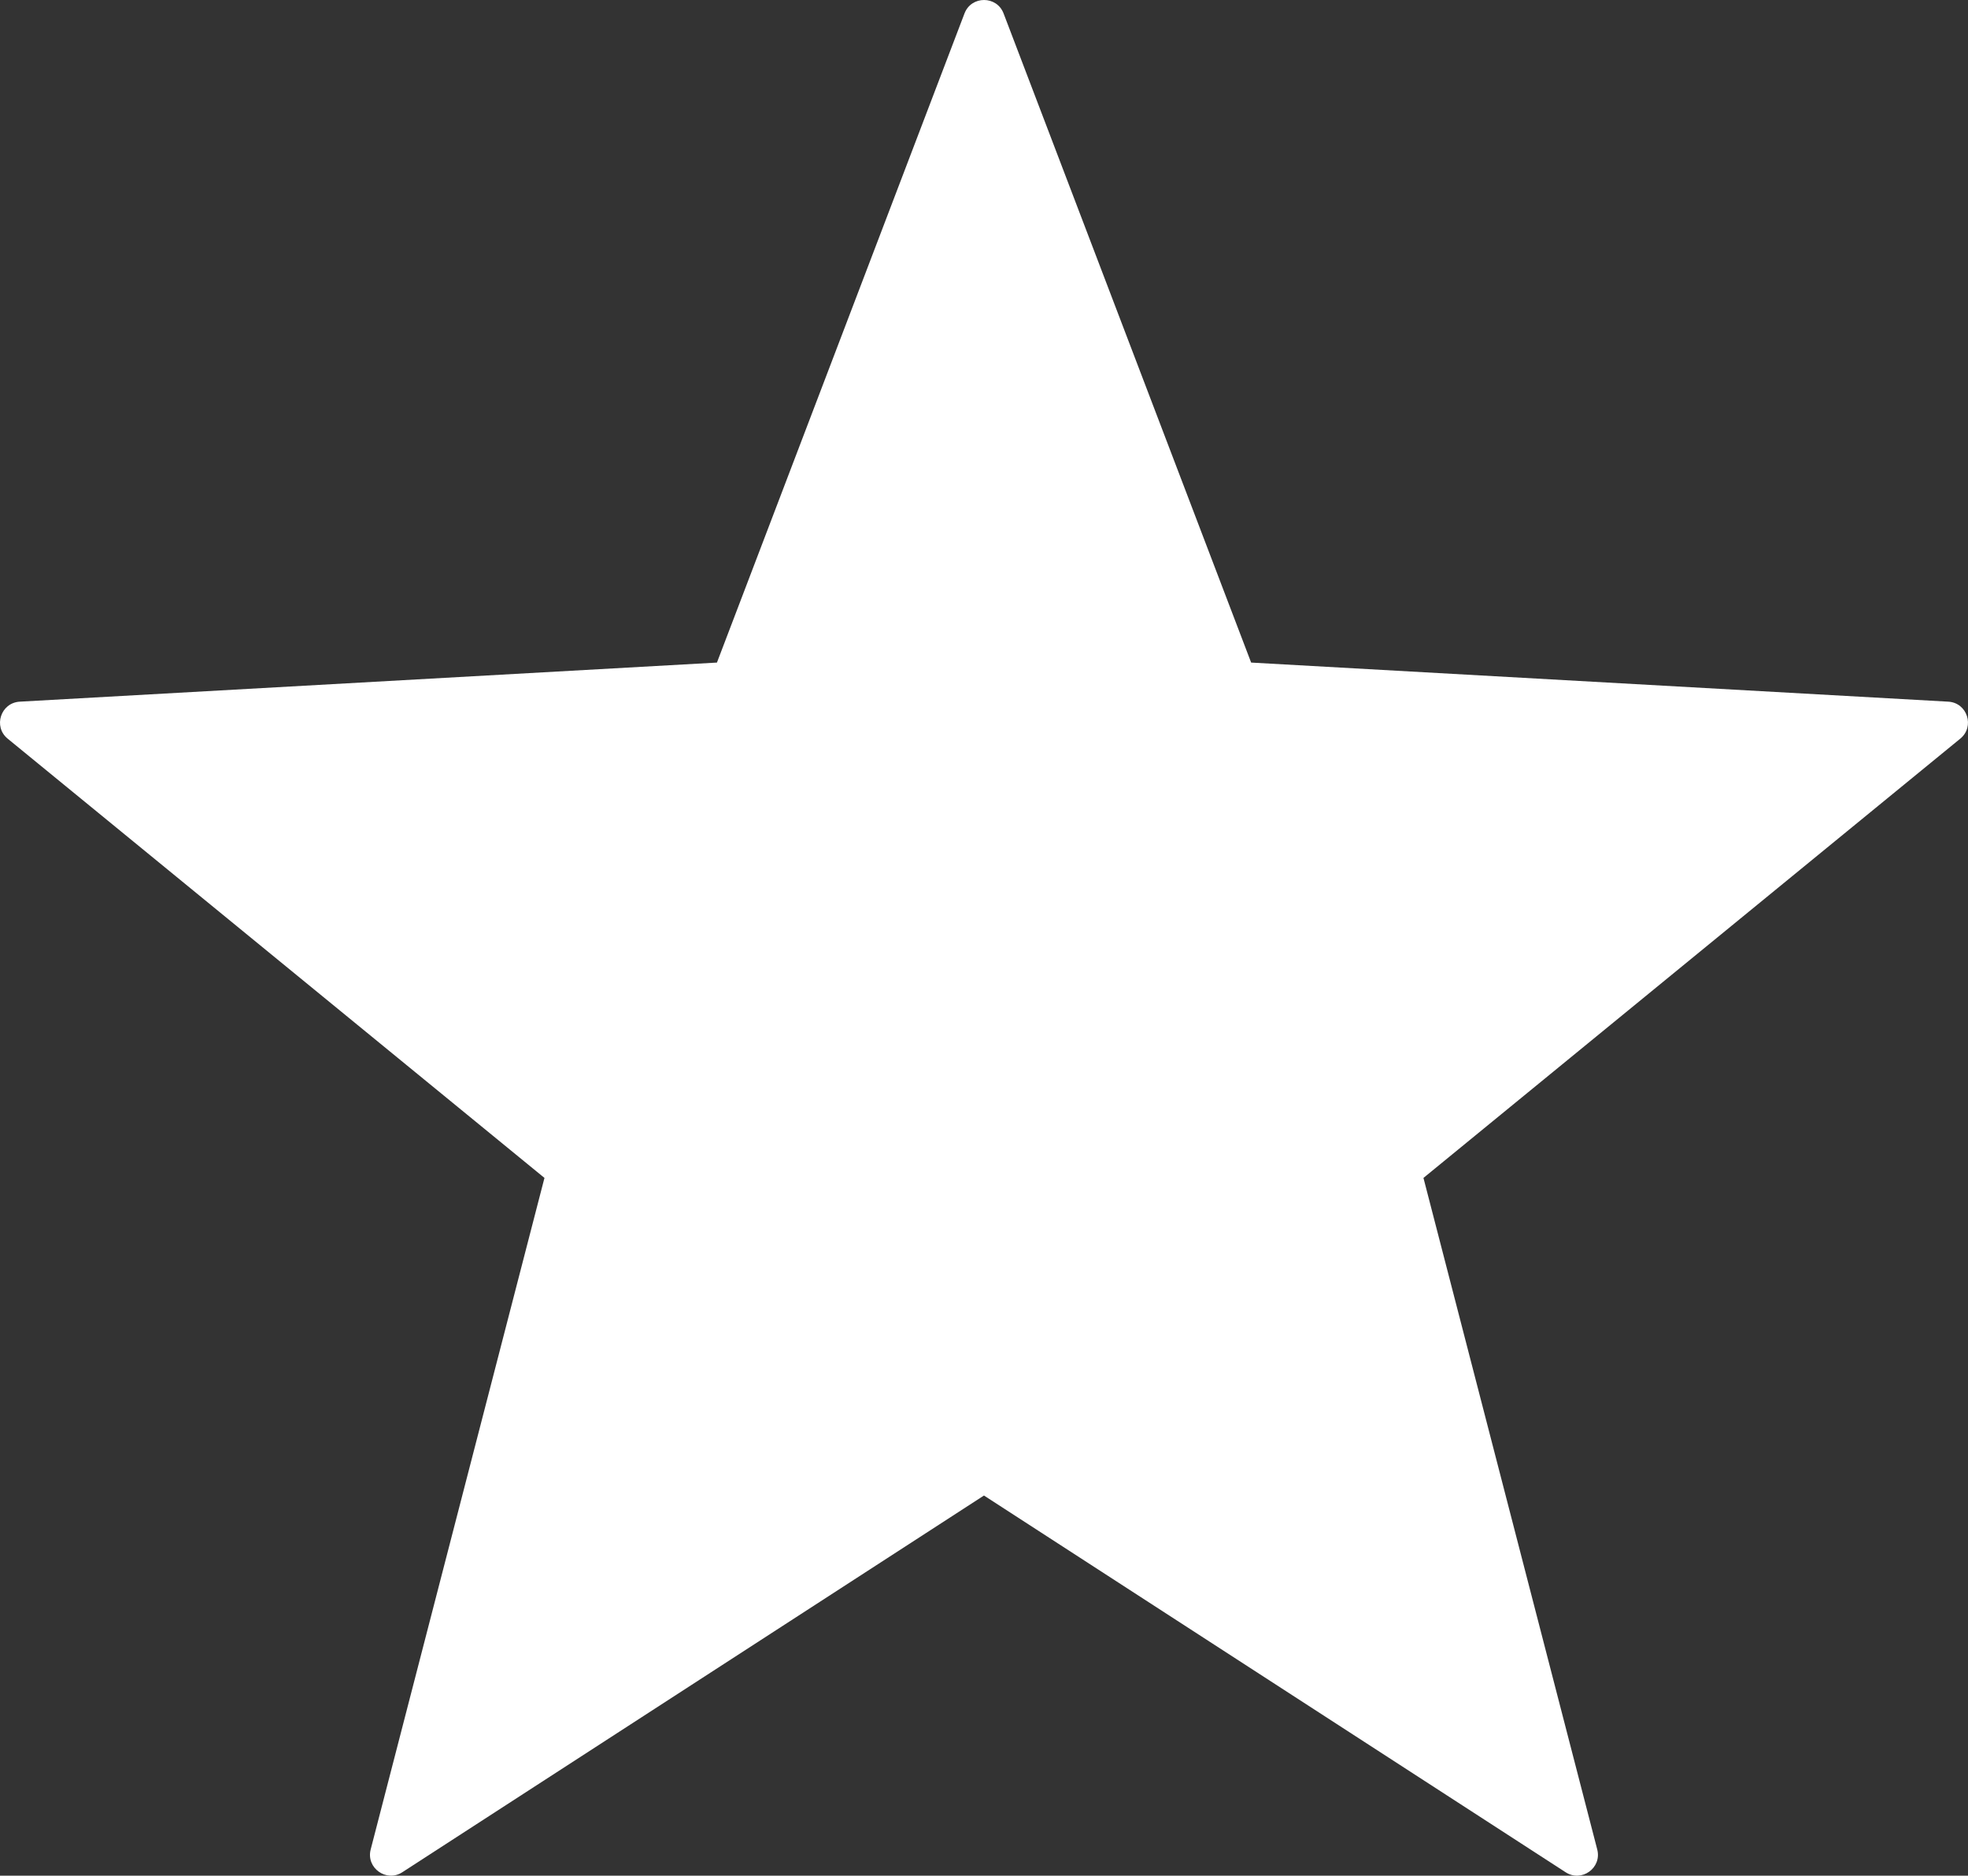 <?xml version="1.0" encoding="utf-8"?>
<!-- Generator: Adobe Illustrator 18.1.1, SVG Export Plug-In . SVG Version: 6.00 Build 0)  -->
<svg version="1.1" id="Layer_1" xmlns="http://www.w3.org/2000/svg" xmlns:xlink="http://www.w3.org/1999/xlink" x="0px" y="0px"
	 viewBox="0 0 24.167 23.032" style="enable-background:new 0 0 24.167 23.032;" xml:space="preserve">
<rect x="0" y="0" width="24.167" height="23.032" fill="#333333" stroke="none"/>
<g id="star.svg">
	<path style="fill:#FFFFFF;" d="M23.925,8.616l-8.561-0.48l-3.04-7.971c-0.084-0.22-0.396-0.22-0.48,0l-3.04,7.971l-8.561,0.48
		C0.009,8.629-0.087,8.923,0.095,9.071l6.591,5.393l-2.134,8.246c-0.059,0.226,0.192,0.407,0.388,0.28l7.143-4.626l7.143,4.626
		c0.196,0.127,0.447-0.053,0.388-0.28l-2.134-8.246l6.591-5.393C24.254,8.923,24.158,8.629,23.925,8.616z"/>
</g>
</svg>
